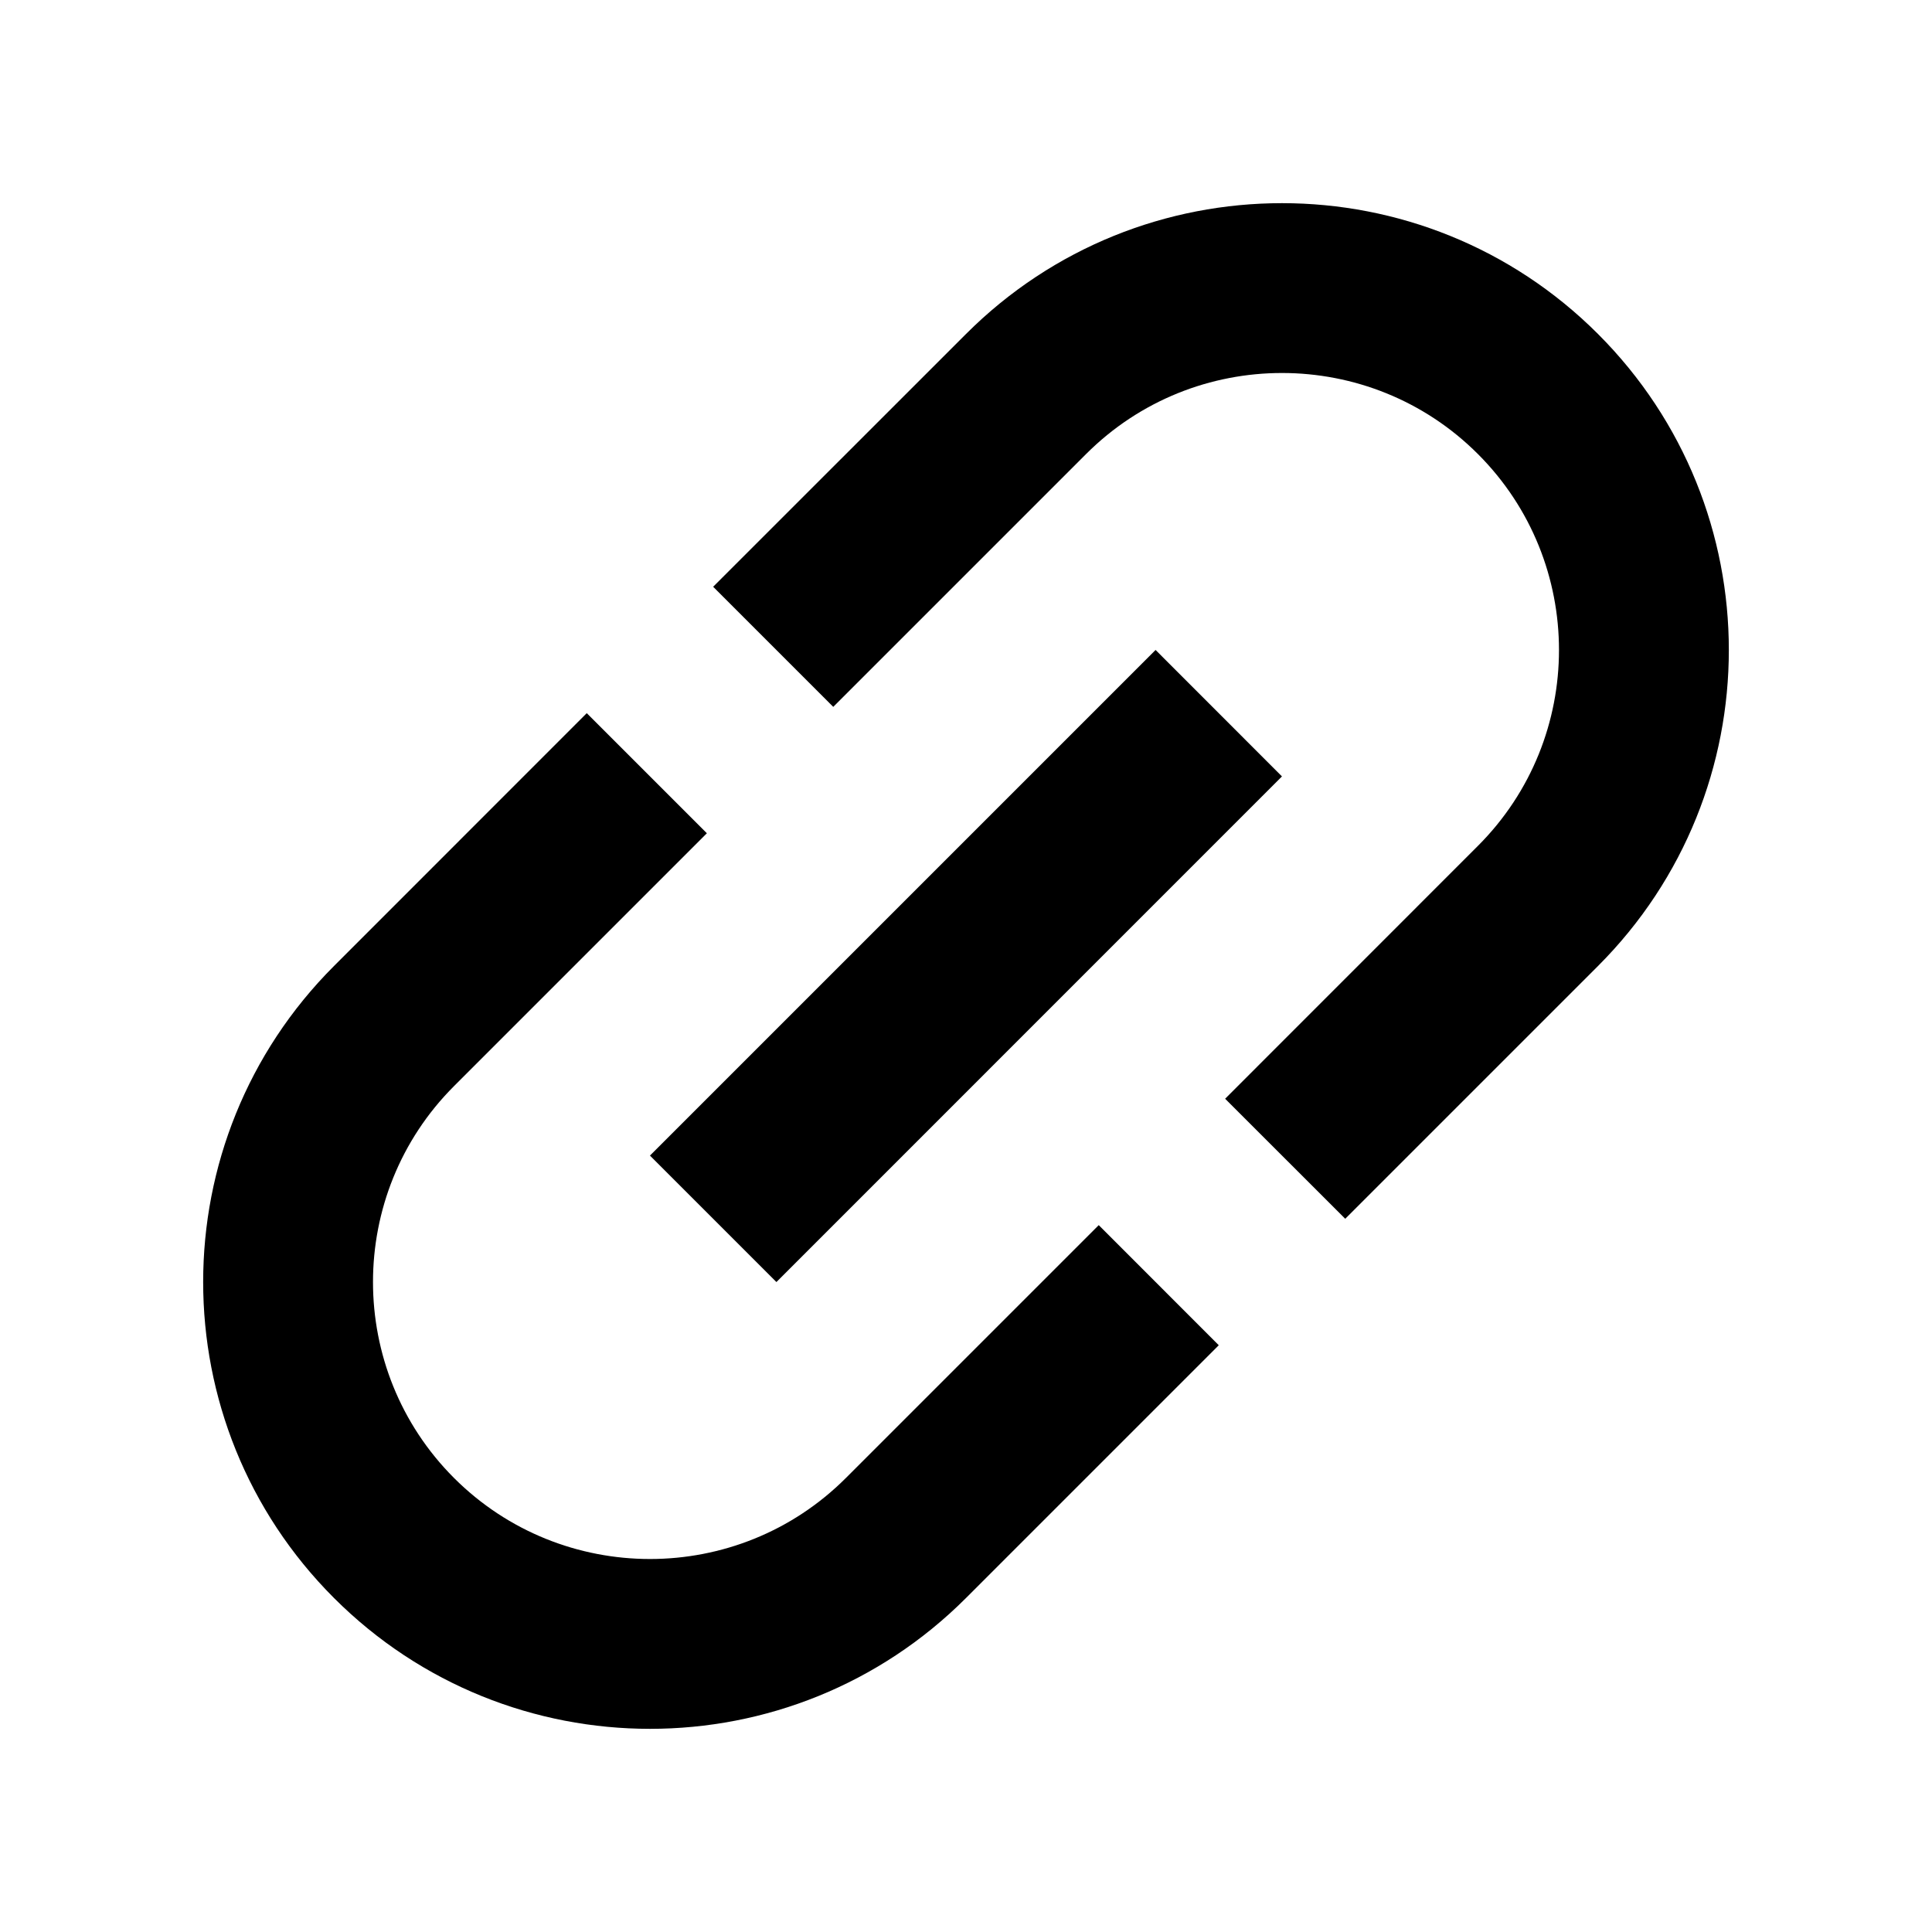 <svg width="24" height="24" viewBox="0 0 24 24" fill="none" xmlns="http://www.w3.org/2000/svg">
<path d="M5.64 18.36C4.298 17.017 4.298 14.834 5.64 13.492L8.781 10.351L7.289 8.859L4.149 12C1.982 14.167 1.982 17.684 4.149 19.851C6.316 22.018 9.833 22.018 12 19.851L15.14 16.711L13.649 15.219L10.508 18.36C9.166 19.702 6.983 19.702 5.64 18.36ZM9.645 15.926L15.925 9.645L14.355 8.074L8.074 14.355L9.645 15.926ZM12 4.149L8.859 7.289L10.351 8.781L13.492 5.64C14.834 4.298 17.017 4.298 18.359 5.64C19.702 6.983 19.702 9.166 18.359 10.508L15.219 13.649L16.711 15.14L19.851 12C22.018 9.833 22.018 6.316 19.851 4.149C17.684 1.982 14.167 1.982 12 4.149Z" fill="black"/>
</svg>
